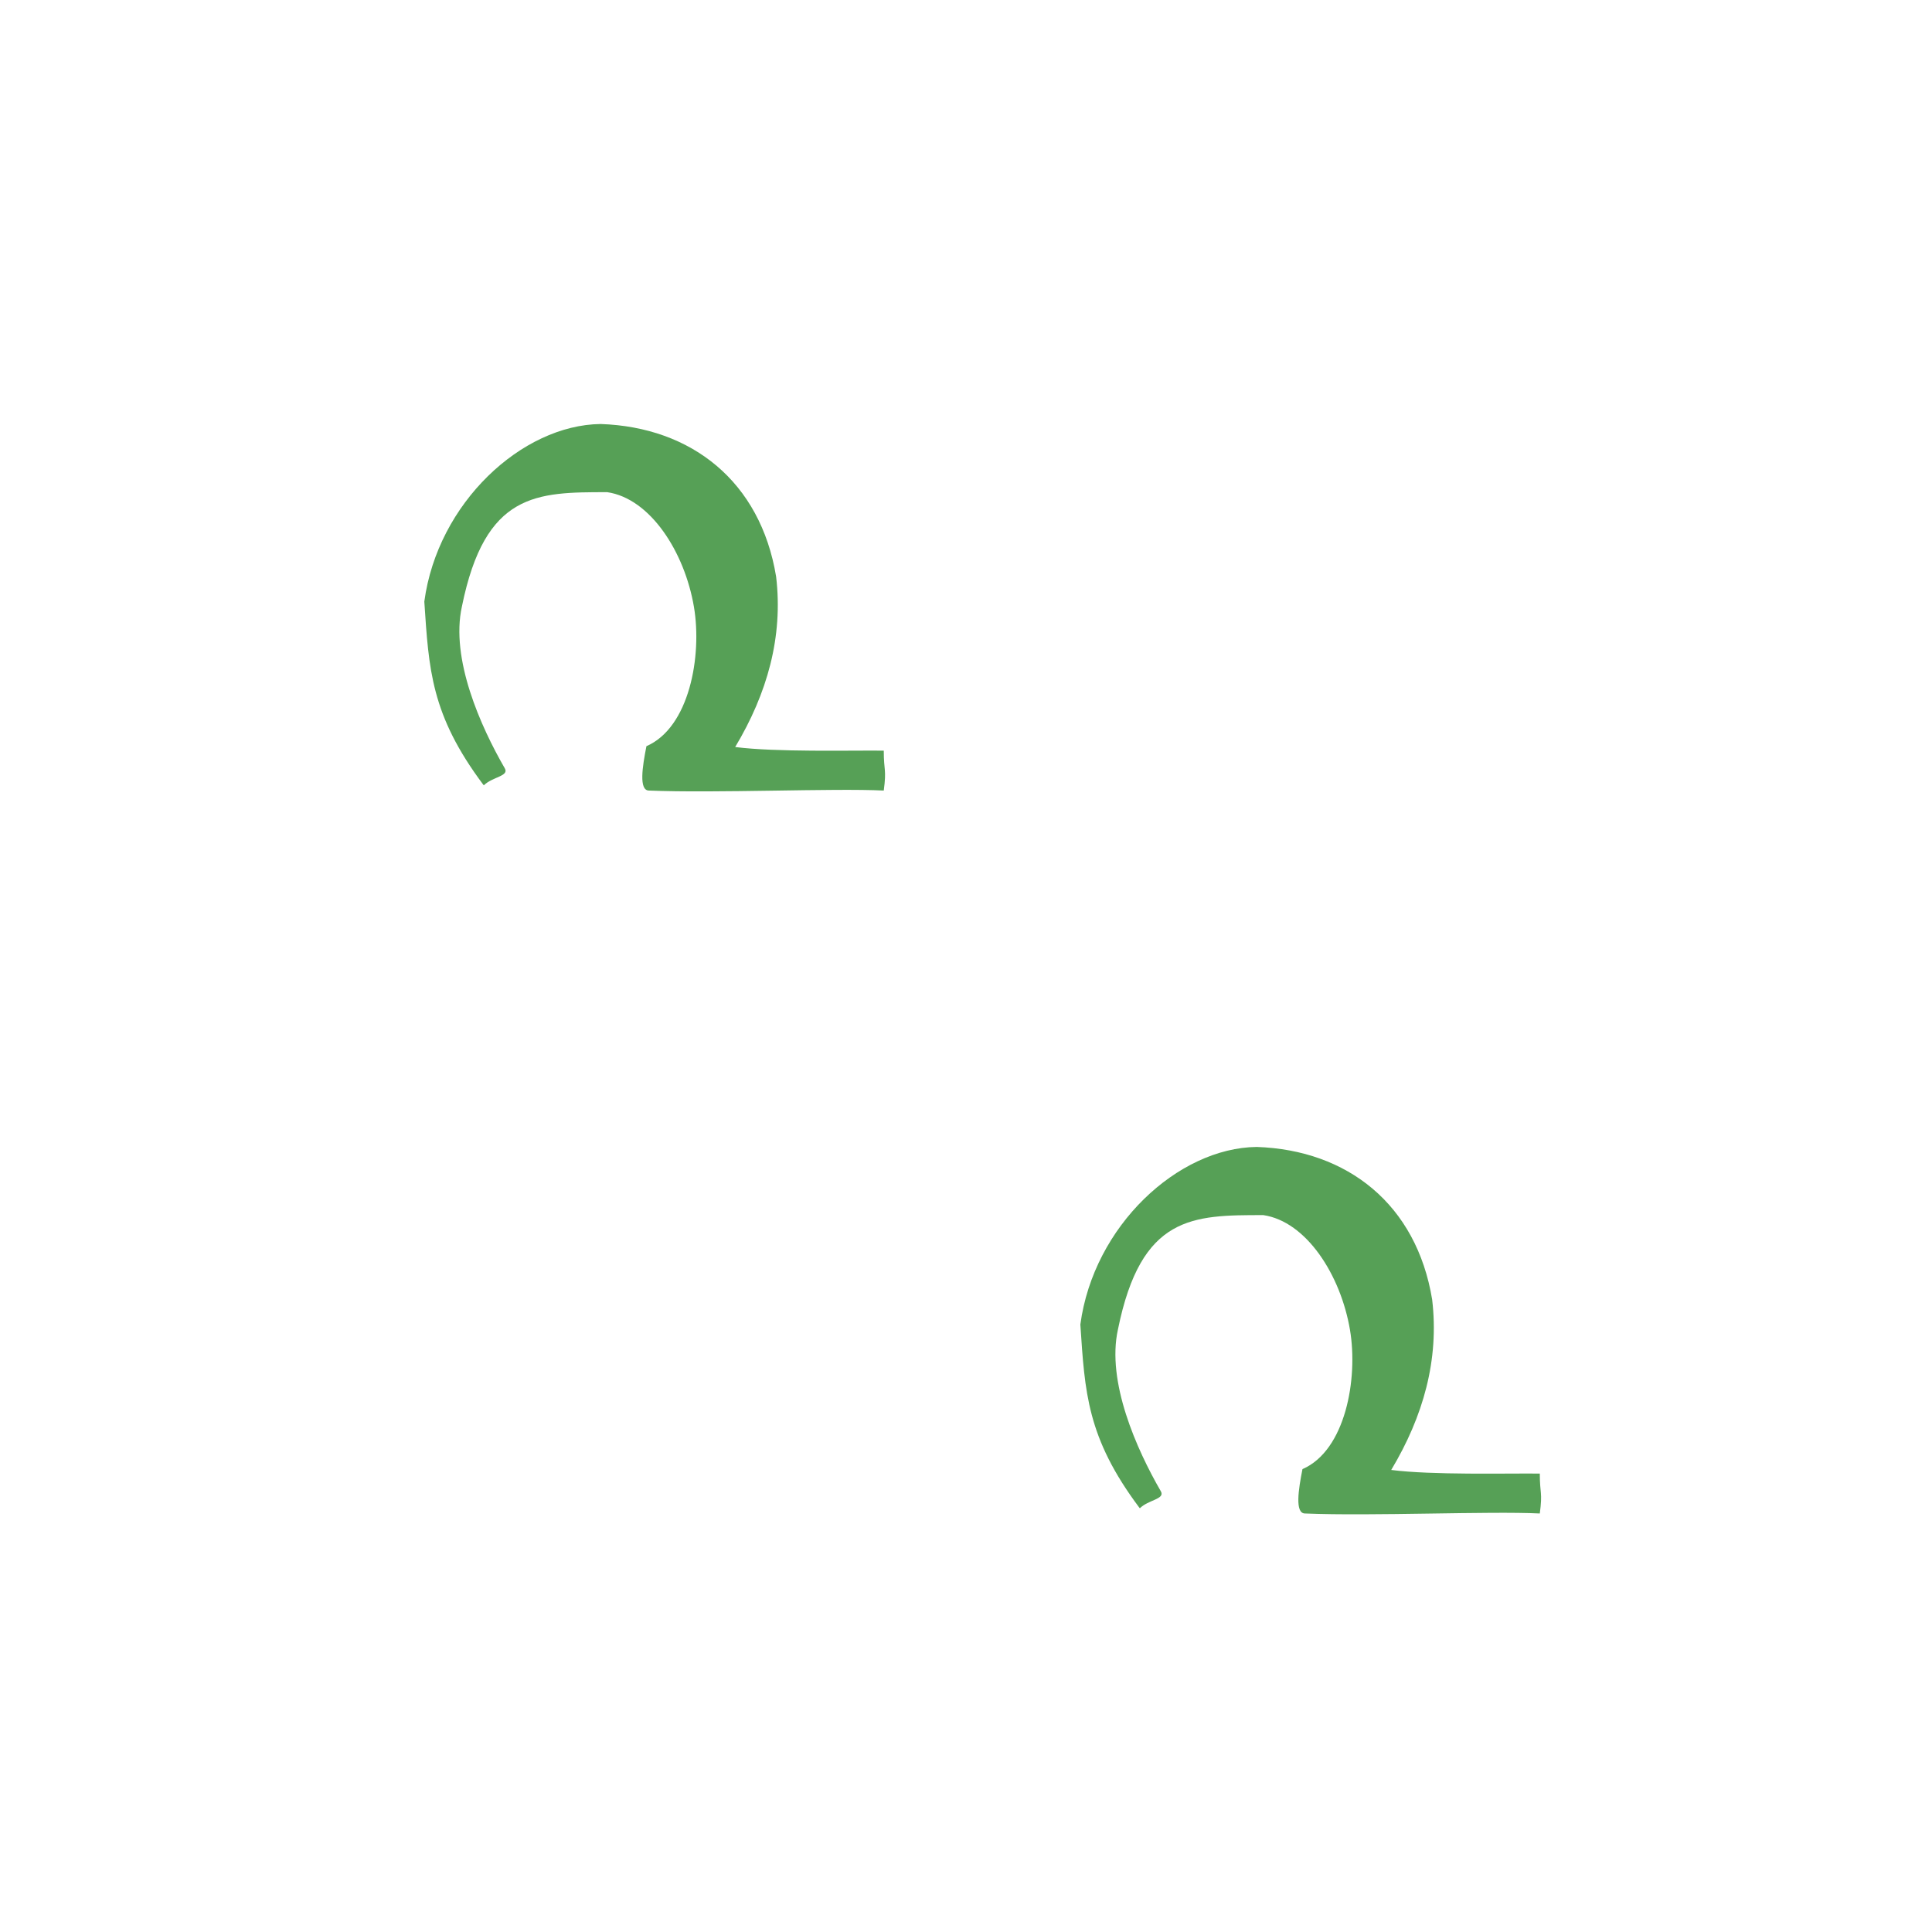 <?xml version="1.0" encoding="UTF-8" standalone="no"?>
<!-- Created with Inkscape (http://www.inkscape.org/) -->

<svg
   xmlns:dc="http://purl.org/dc/elements/1.1/"
   xmlns:cc="http://creativecommons.org/ns#"
   xmlns:rdf="http://www.w3.org/1999/02/22-rdf-syntax-ns#"
   xmlns:svg="http://www.w3.org/2000/svg"
   xmlns="http://www.w3.org/2000/svg"
   xmlns:sodipodi="http://sodipodi.sourceforge.net/DTD/sodipodi-0.dtd"
   xmlns:inkscape="http://www.inkscape.org/namespaces/inkscape"
   width="100%"
   height="100%"
   viewBox="0 0 32 32"
   version="1.1"
   id="svg2"
   inkscape:version="0.91 r"
   sodipodi:docname="laubwald.svg">
  <defs
     id="defs10" />
  <sodipodi:namedview
     pagecolor="#ffffff"
     bordercolor="#666666"
     borderopacity="1"
     objecttolerance="10"
     gridtolerance="10"
     guidetolerance="10"
     inkscape:pageopacity="0"
     inkscape:pageshadow="2"
     inkscape:window-width="1197"
     inkscape:window-height="680"
     id="namedview8"
     showgrid="false"
     inkscape:zoom="1.8728526"
     inkscape:cx="20.844652"
     inkscape:cy="-46.32145"
     inkscape:window-x="0"
     inkscape:window-y="0"
     inkscape:window-maximized="0"
     inkscape:current-layer="svg2" />
  <path
     style="fill:#56a056;fill-opacity:1;fill-rule:evenodd;stroke:none;stroke-width:1px;stroke-linecap:butt;stroke-linejoin:miter;stroke-opacity:1"
     d="m 8.003,12.995 c -0.867,-1.159 -0.9,-1.909 -0.975,-3.031 0.219,-1.634 1.617,-2.926 2.921,-2.941 1.504,0.051 2.647,0.951 2.906,2.528 0.118,0.996 -0.146,1.933 -0.678,2.822 0.675,0.087 1.905,0.054 2.461,0.06 0,0.343 0.048,0.297 0,0.661 -0.841,-0.041 -2.786,0.046 -3.889,0 -0.171,0 -0.109,-0.397 -0.042,-0.735 0.712,-0.308 0.924,-1.495 0.787,-2.306 -0.154,-0.909 -0.722,-1.796 -1.436,-1.901 -1.17,0 -2.023,0 -2.407,1.892 -0.193,0.868 0.311,1.991 0.71,2.682 0.076,0.131 -0.205,0.14 -0.347,0.281 z"
     id="path4"
     inkscape:connector-curvature="0" />
  <path
     style="fill:#56a056;fill-opacity:1;fill-rule:evenodd;stroke:none;stroke-width:1px;stroke-linecap:butt;stroke-linejoin:miter;stroke-opacity:1"
     d="m 18.869,24.969 c -0.867,-1.159 -0.9,-1.909 -0.975,-3.031 0.219,-1.634 1.617,-2.926 2.921,-2.941 1.504,0.051 2.647,0.951 2.906,2.528 0.118,0.996 -0.146,1.933 -0.678,2.822 0.675,0.087 1.905,0.054 2.461,0.06 0,0.343 0.048,0.297 0,0.661 -0.841,-0.041 -2.786,0.046 -3.889,0 -0.171,0 -0.109,-0.397 -0.042,-0.735 0.712,-0.308 0.924,-1.495 0.787,-2.306 -0.154,-0.909 -0.722,-1.796 -1.436,-1.901 -1.17,0 -2.023,0 -2.407,1.892 -0.193,0.868 0.311,1.991 0.71,2.682 0.076,0.131 -0.205,0.14 -0.347,0.281 z"
     id="path6"
     inkscape:connector-curvature="0" />
</svg>
